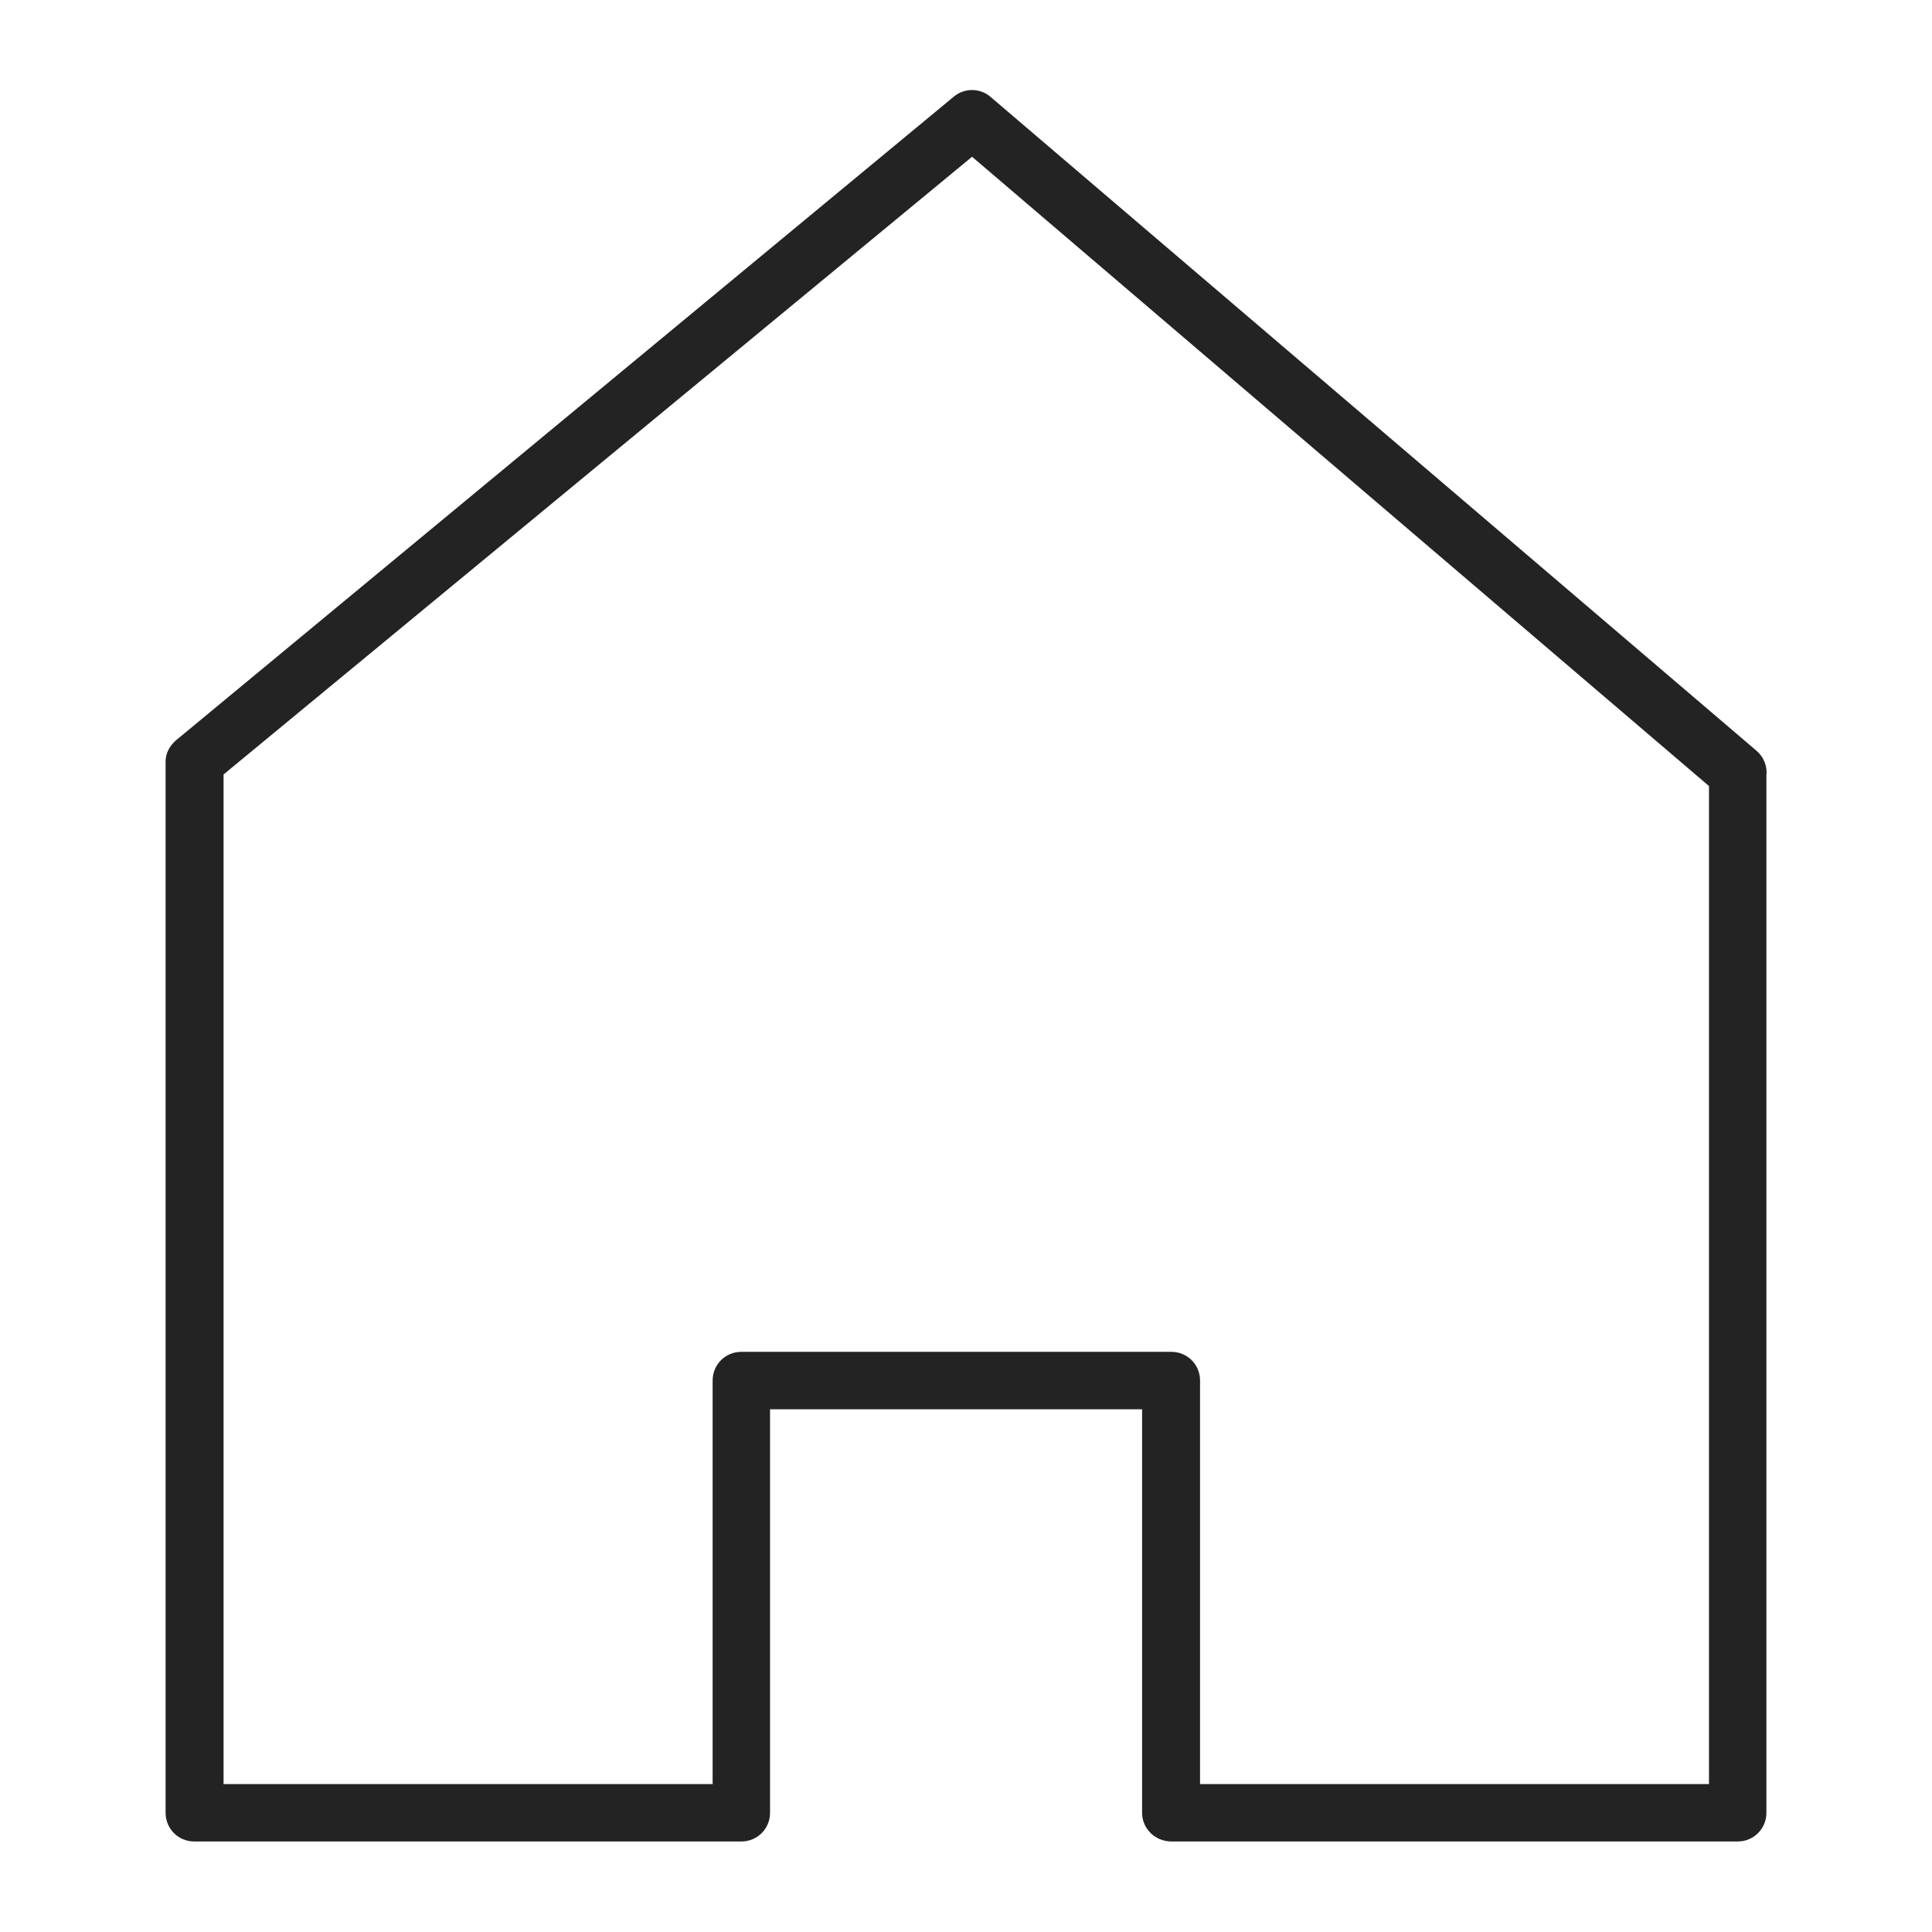 <?xml version="1.0" encoding="utf-8"?>
<!-- Generator: Adobe Illustrator 26.0.2, SVG Export Plug-In . SVG Version: 6.00 Build 0)  -->
<svg version="1.1" id="Layer_1" xmlns="http://www.w3.org/2000/svg" xmlns:xlink="http://www.w3.org/1999/xlink" x="0px" y="0px"
	 viewBox="0 0 35 35" style="enable-background:new 0 0 35 35;" xml:space="preserve">
<style type="text/css">
	.st0{fill:#232323;}
</style>
<path class="st0" d="M21.22,33.36h10.26c0.29,0,0.52-0.23,0.52-0.52l0-18.79c0.02-0.17-0.05-0.34-0.18-0.45L17.95,1.76
	c-0.19-0.17-0.48-0.17-0.67-0.01L3.19,13.41C3.12,13.47,3,13.6,3,13.8v19.04c0,0.29,0.23,0.52,0.52,0.52h9.91
	c0.29,0,0.52-0.23,0.52-0.52v-7.31h6.74v7.31C20.69,33.13,20.93,33.36,21.22,33.36z M13.43,24.49c-0.29,0-0.52,0.23-0.52,0.52v7.31
	H4.05V14.03L17.61,2.84l13.35,11.4v18.08h-9.22v-7.31c0-0.29-0.23-0.52-0.52-0.52H13.43z"/>
</svg>
